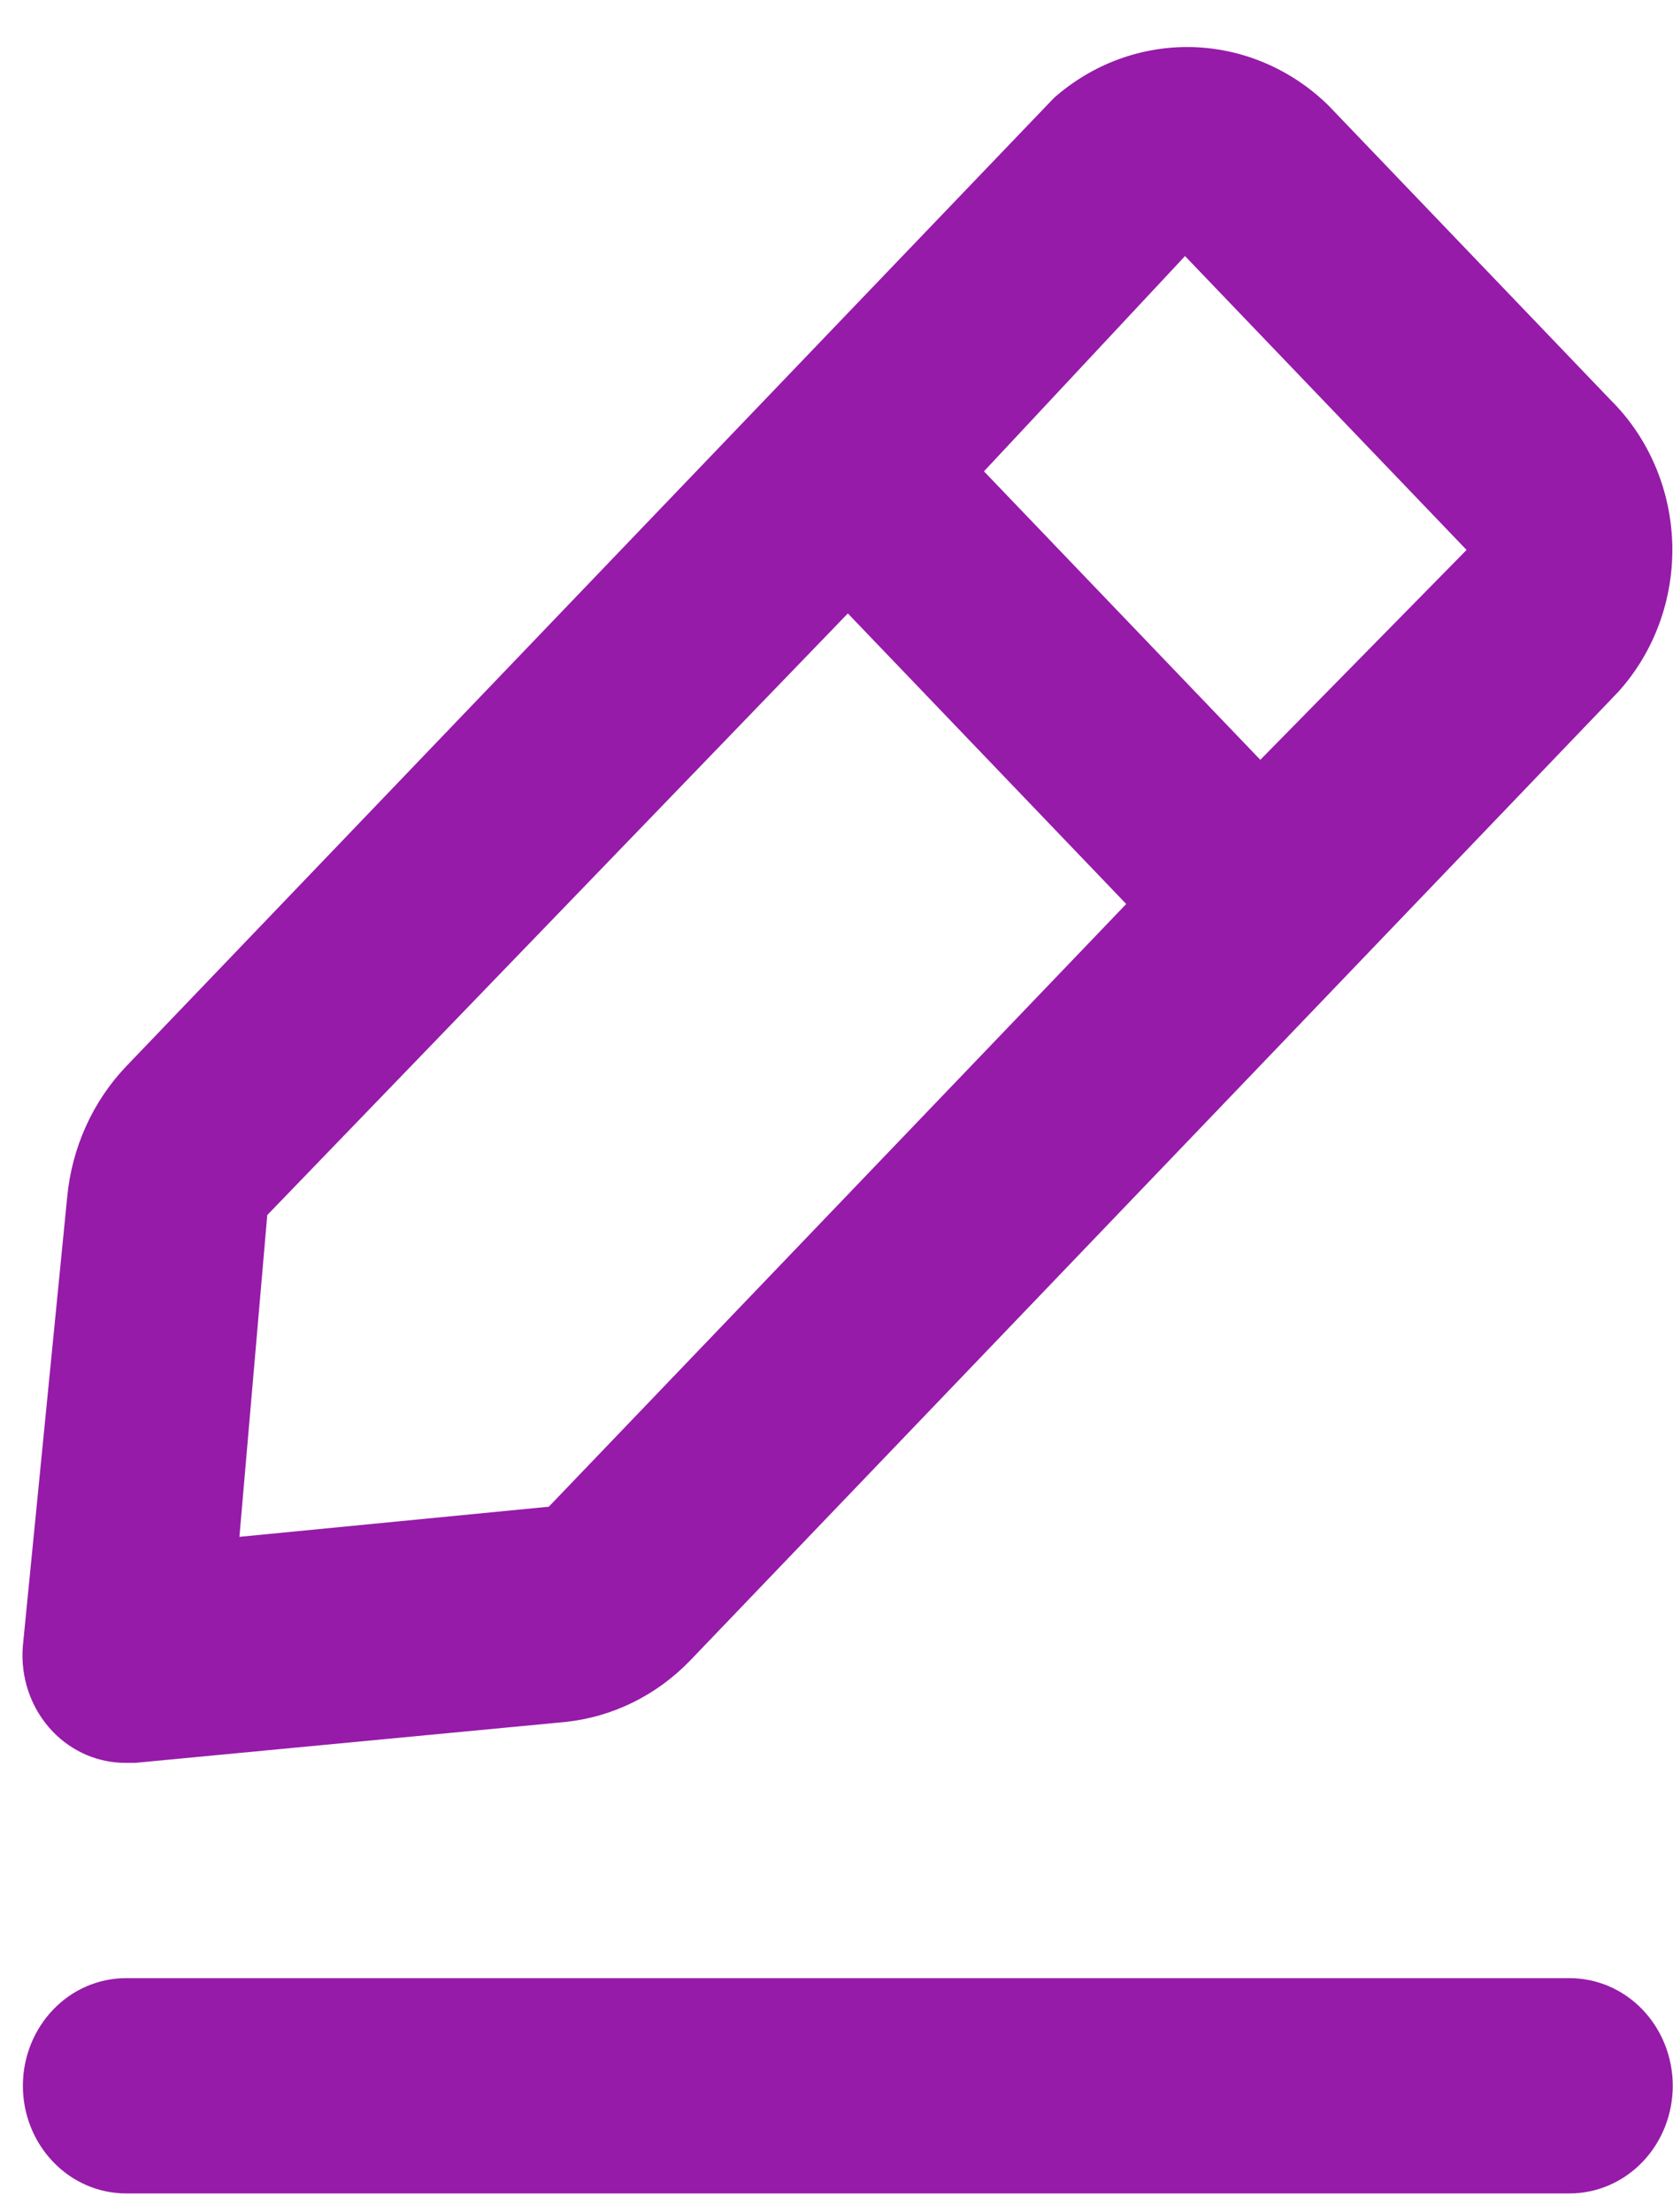 <svg width="28" height="37" viewBox="0 0 28 37" fill="none" xmlns="http://www.w3.org/2000/svg">
<path d="M26.27 33.093H2.109C1.651 33.093 1.212 33.282 0.889 33.62C0.565 33.958 0.383 34.416 0.383 34.893C0.383 35.371 0.565 35.829 0.889 36.166C1.212 36.504 1.651 36.694 2.109 36.694H26.27C26.728 36.694 27.167 36.504 27.491 36.166C27.814 35.829 27.996 35.371 27.996 34.893C27.996 34.416 27.814 33.958 27.491 33.62C27.167 33.282 26.728 33.093 26.27 33.093ZM2.109 29.491H2.264L9.461 28.807C10.249 28.725 10.987 28.363 11.549 27.781L27.082 11.576C27.684 10.912 28.01 10.025 27.988 9.111C27.965 8.196 27.596 7.328 26.961 6.697L22.232 1.763C21.615 1.159 20.806 0.812 19.96 0.788C19.113 0.765 18.288 1.067 17.641 1.637L2.109 17.842C1.551 18.429 1.204 19.198 1.125 20.021L0.383 27.529C0.36 27.793 0.393 28.058 0.479 28.307C0.566 28.556 0.704 28.782 0.884 28.969C1.045 29.136 1.236 29.268 1.446 29.358C1.657 29.447 1.882 29.493 2.109 29.491ZM19.833 4.284L24.545 9.2L21.093 12.711L16.468 7.885L19.833 4.284ZM4.473 20.327L14.19 10.262L18.849 15.123L9.185 25.206L4.007 25.71L4.473 20.327Z" fill="#961BA9"/>
</svg>
